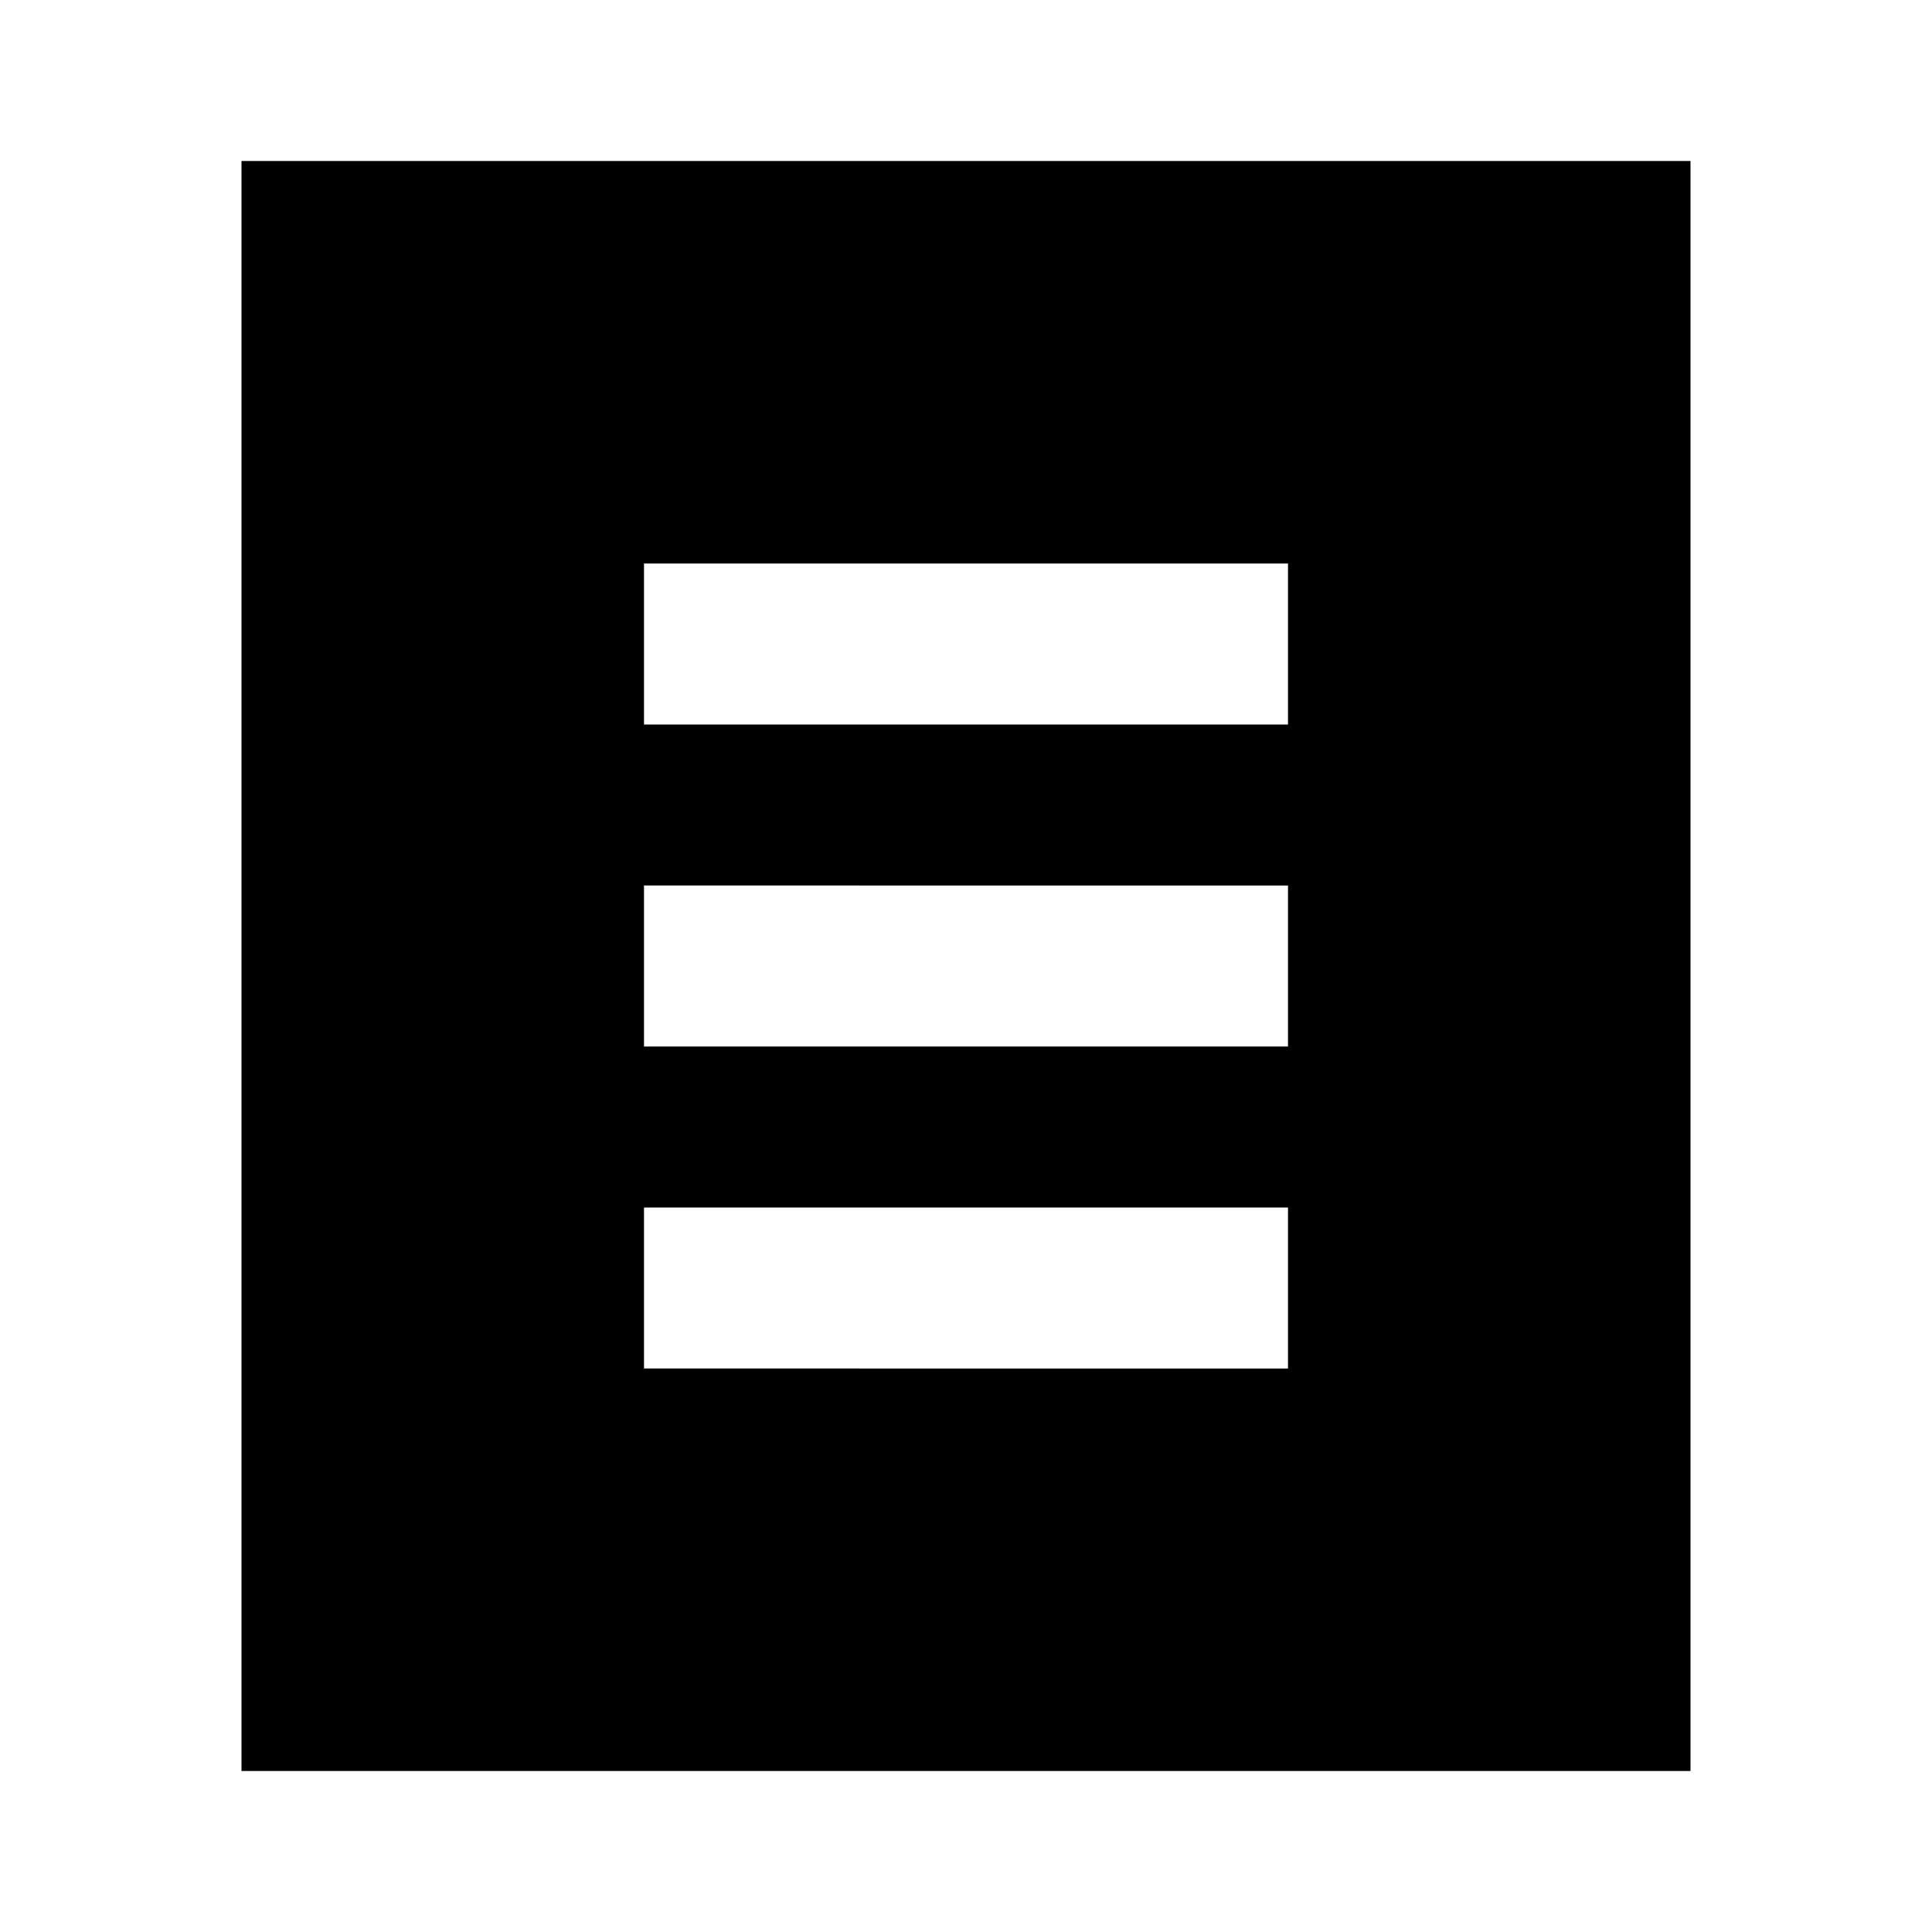 <svg xmlns="http://www.w3.org/2000/svg" width="24" height="24" fill="none">
  <path
    fill="currentColor"
    fill-rule="evenodd"
    d="M3 2h18v20H3zm5 7h8V7H8zm0 4h8v-2H8zm8 4H8v-2h8z"
    clip-rule="evenodd"
  />
</svg>
